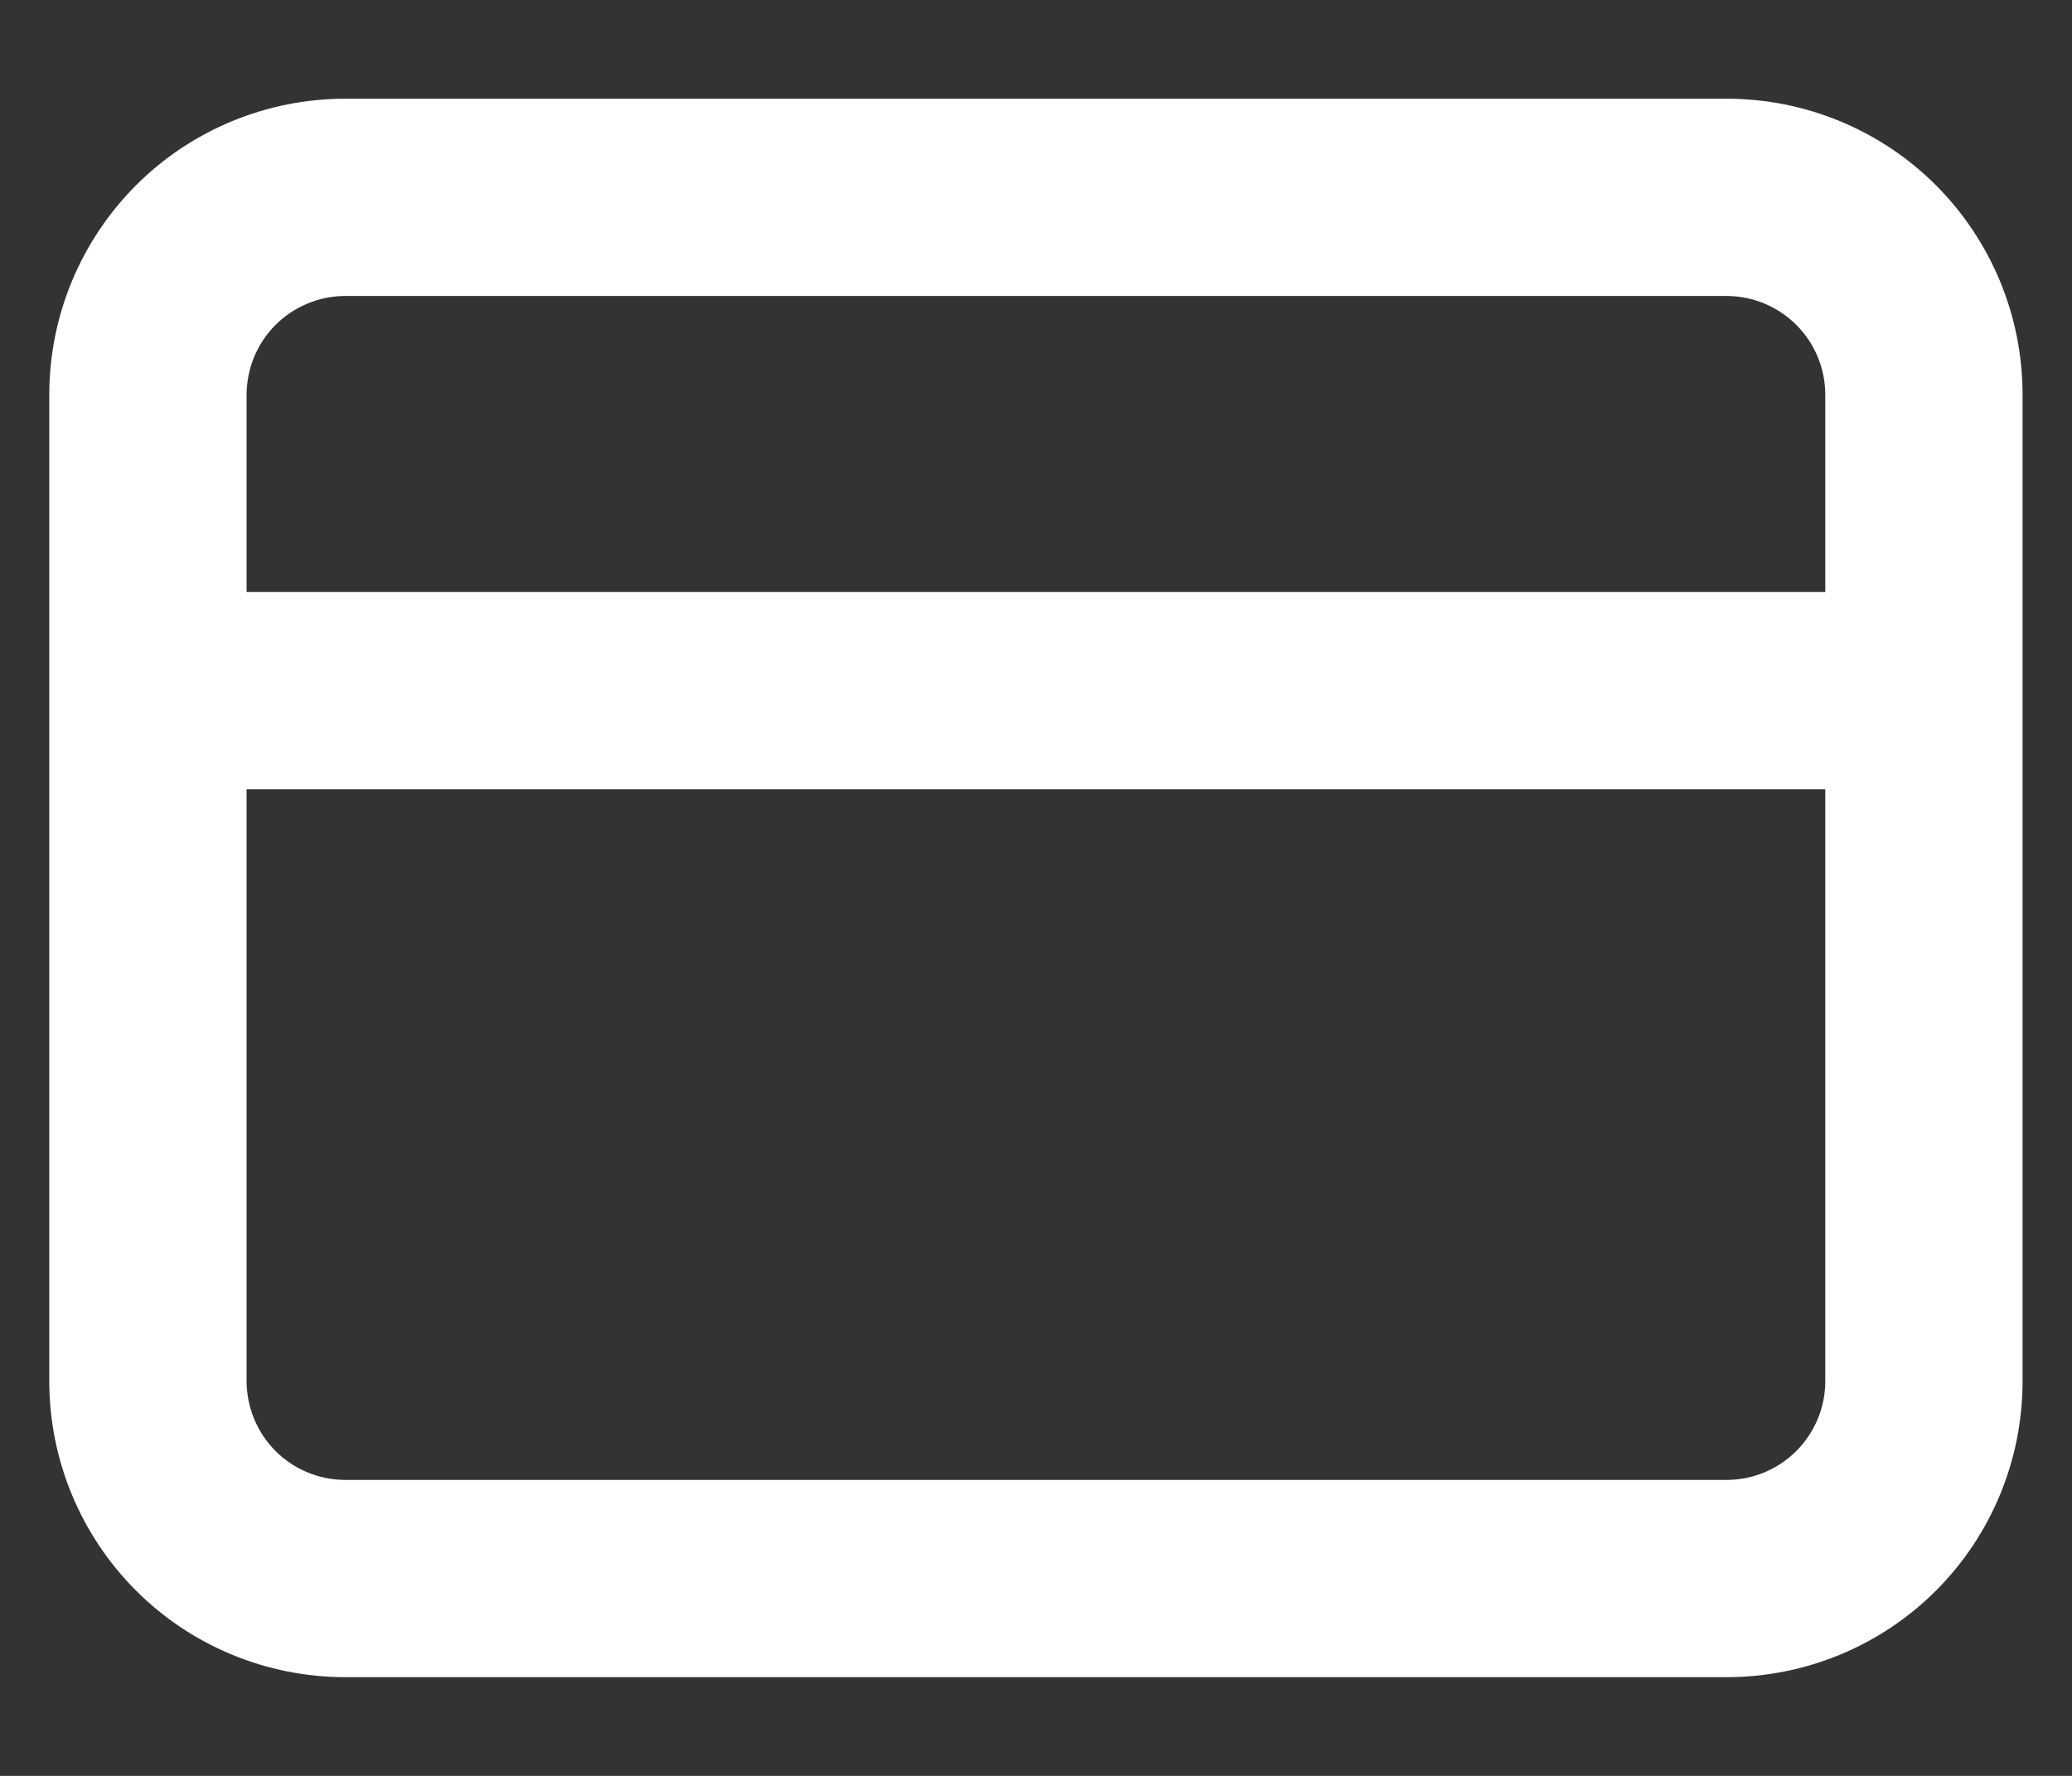 <svg width="14" height="12" viewBox="0 0 14 12" fill="none" xmlns="http://www.w3.org/2000/svg">
<rect x="0" y="0" width="14" height="12" fill="#333333" stroke="none"/>
<path d="M11.666 0.667H2.333C1.803 0.667 1.294 0.877 0.919 1.252C0.544 1.628 0.333 2.136 0.333 2.667V9.333C0.333 9.864 0.544 10.373 0.919 10.748C1.294 11.123 1.803 11.333 2.333 11.333H11.666C12.197 11.333 12.706 11.123 13.081 10.748C13.456 10.373 13.666 9.864 13.666 9.333V2.667C13.666 2.136 13.456 1.628 13.081 1.252C12.706 0.877 12.197 0.667 11.666 0.667ZM12.333 9.333C12.333 9.51 12.262 9.68 12.137 9.805C12.012 9.93 11.843 10 11.666 10H2.333C2.156 10 1.987 9.93 1.862 9.805C1.737 9.68 1.667 9.51 1.666 9.333V5.333H12.333V9.333ZM12.333 4H1.666V2.667C1.667 2.49 1.737 2.32 1.862 2.195C1.987 2.071 2.156 2 2.333 2H11.666C11.843 2 12.012 2.071 12.137 2.195C12.262 2.32 12.333 2.49 12.333 2.667V4Z" fill="white"/>
</svg>
